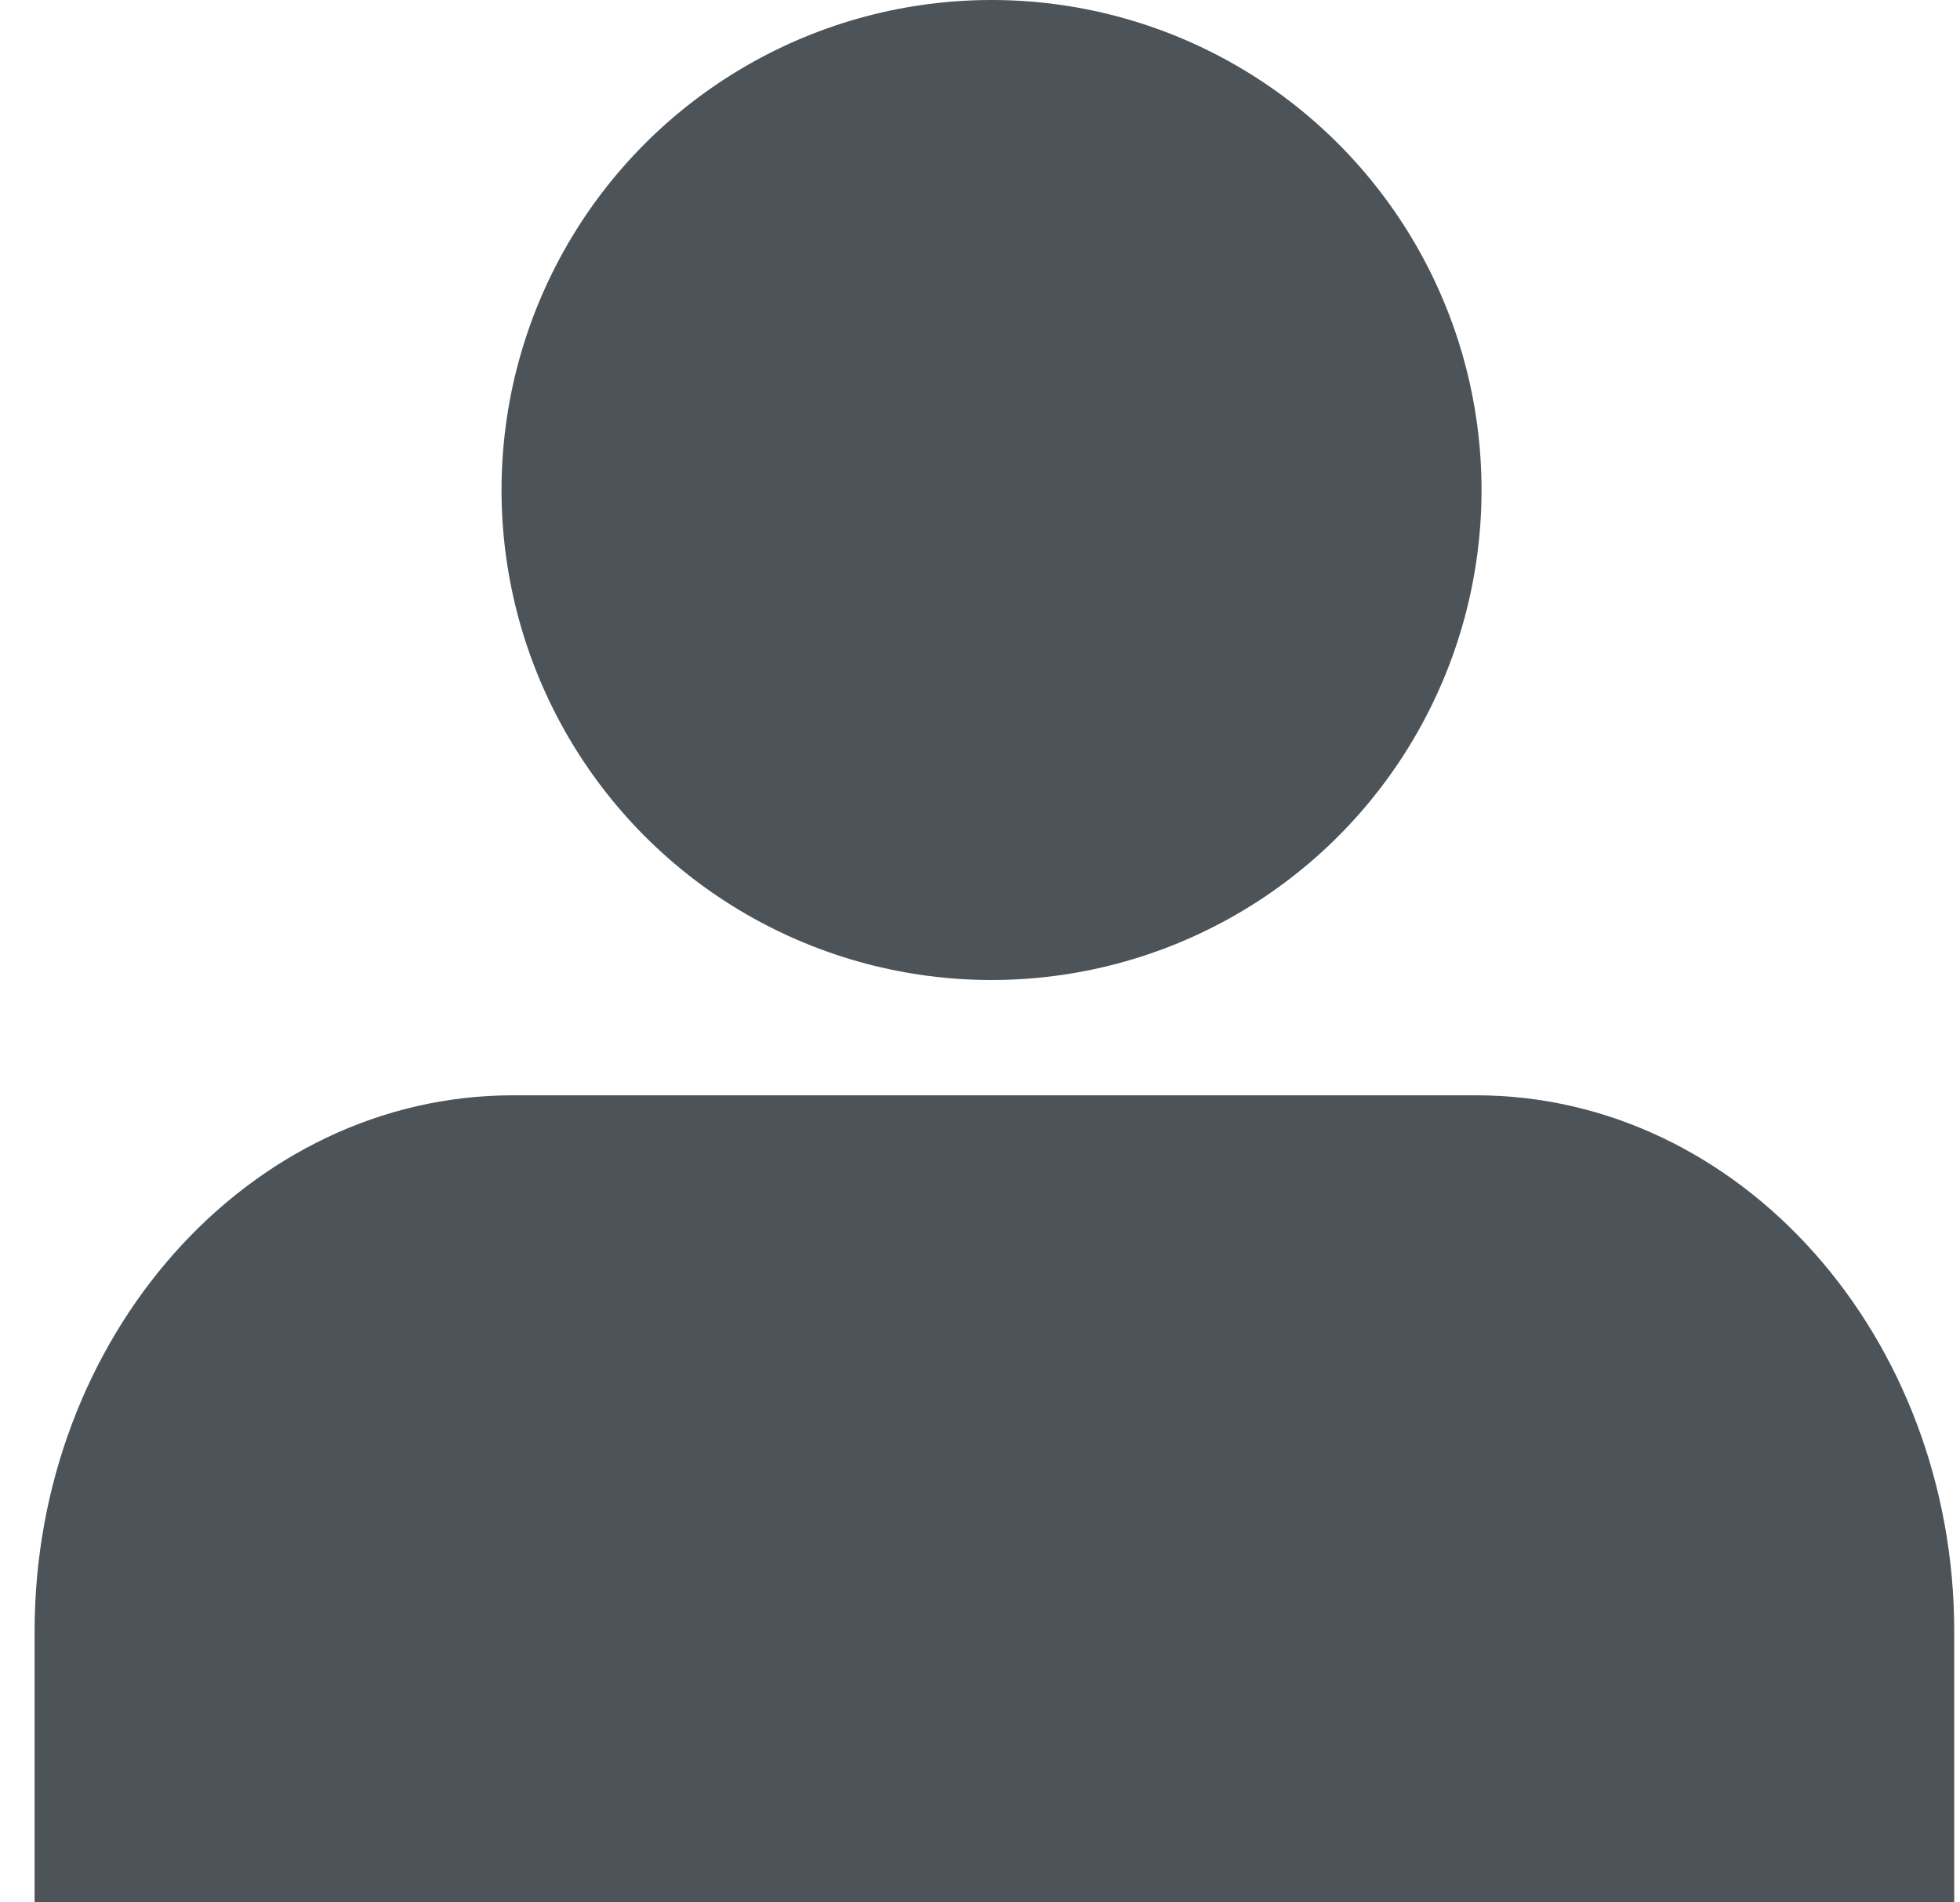 <?xml version="1.0" encoding="utf-8"?>
<!-- Generator: Adobe Illustrator 24.2.0, SVG Export Plug-In . SVG Version: 6.00 Build 0)  -->
<svg version="1.1" id="Layer_1" xmlns="http://www.w3.org/2000/svg" xmlns:xlink="http://www.w3.org/1999/xlink" x="0px" y="0px"
	 viewBox="0 0 34 33" style="enable-background:new 0 0 34 33;" xml:space="preserve">
<style type="text/css">
	.st0{fill:#4D5459;}
</style>
<path class="st0" d="M33.9,33v-4.7c0-5.1-3.7-9.3-8.3-9.3H8.9c-4.6,0-8.3,4.2-8.3,9.3V33H33.9z"/>
<circle class="st0" cx="17.2" cy="8.5" r="8.5"/>
</svg>
